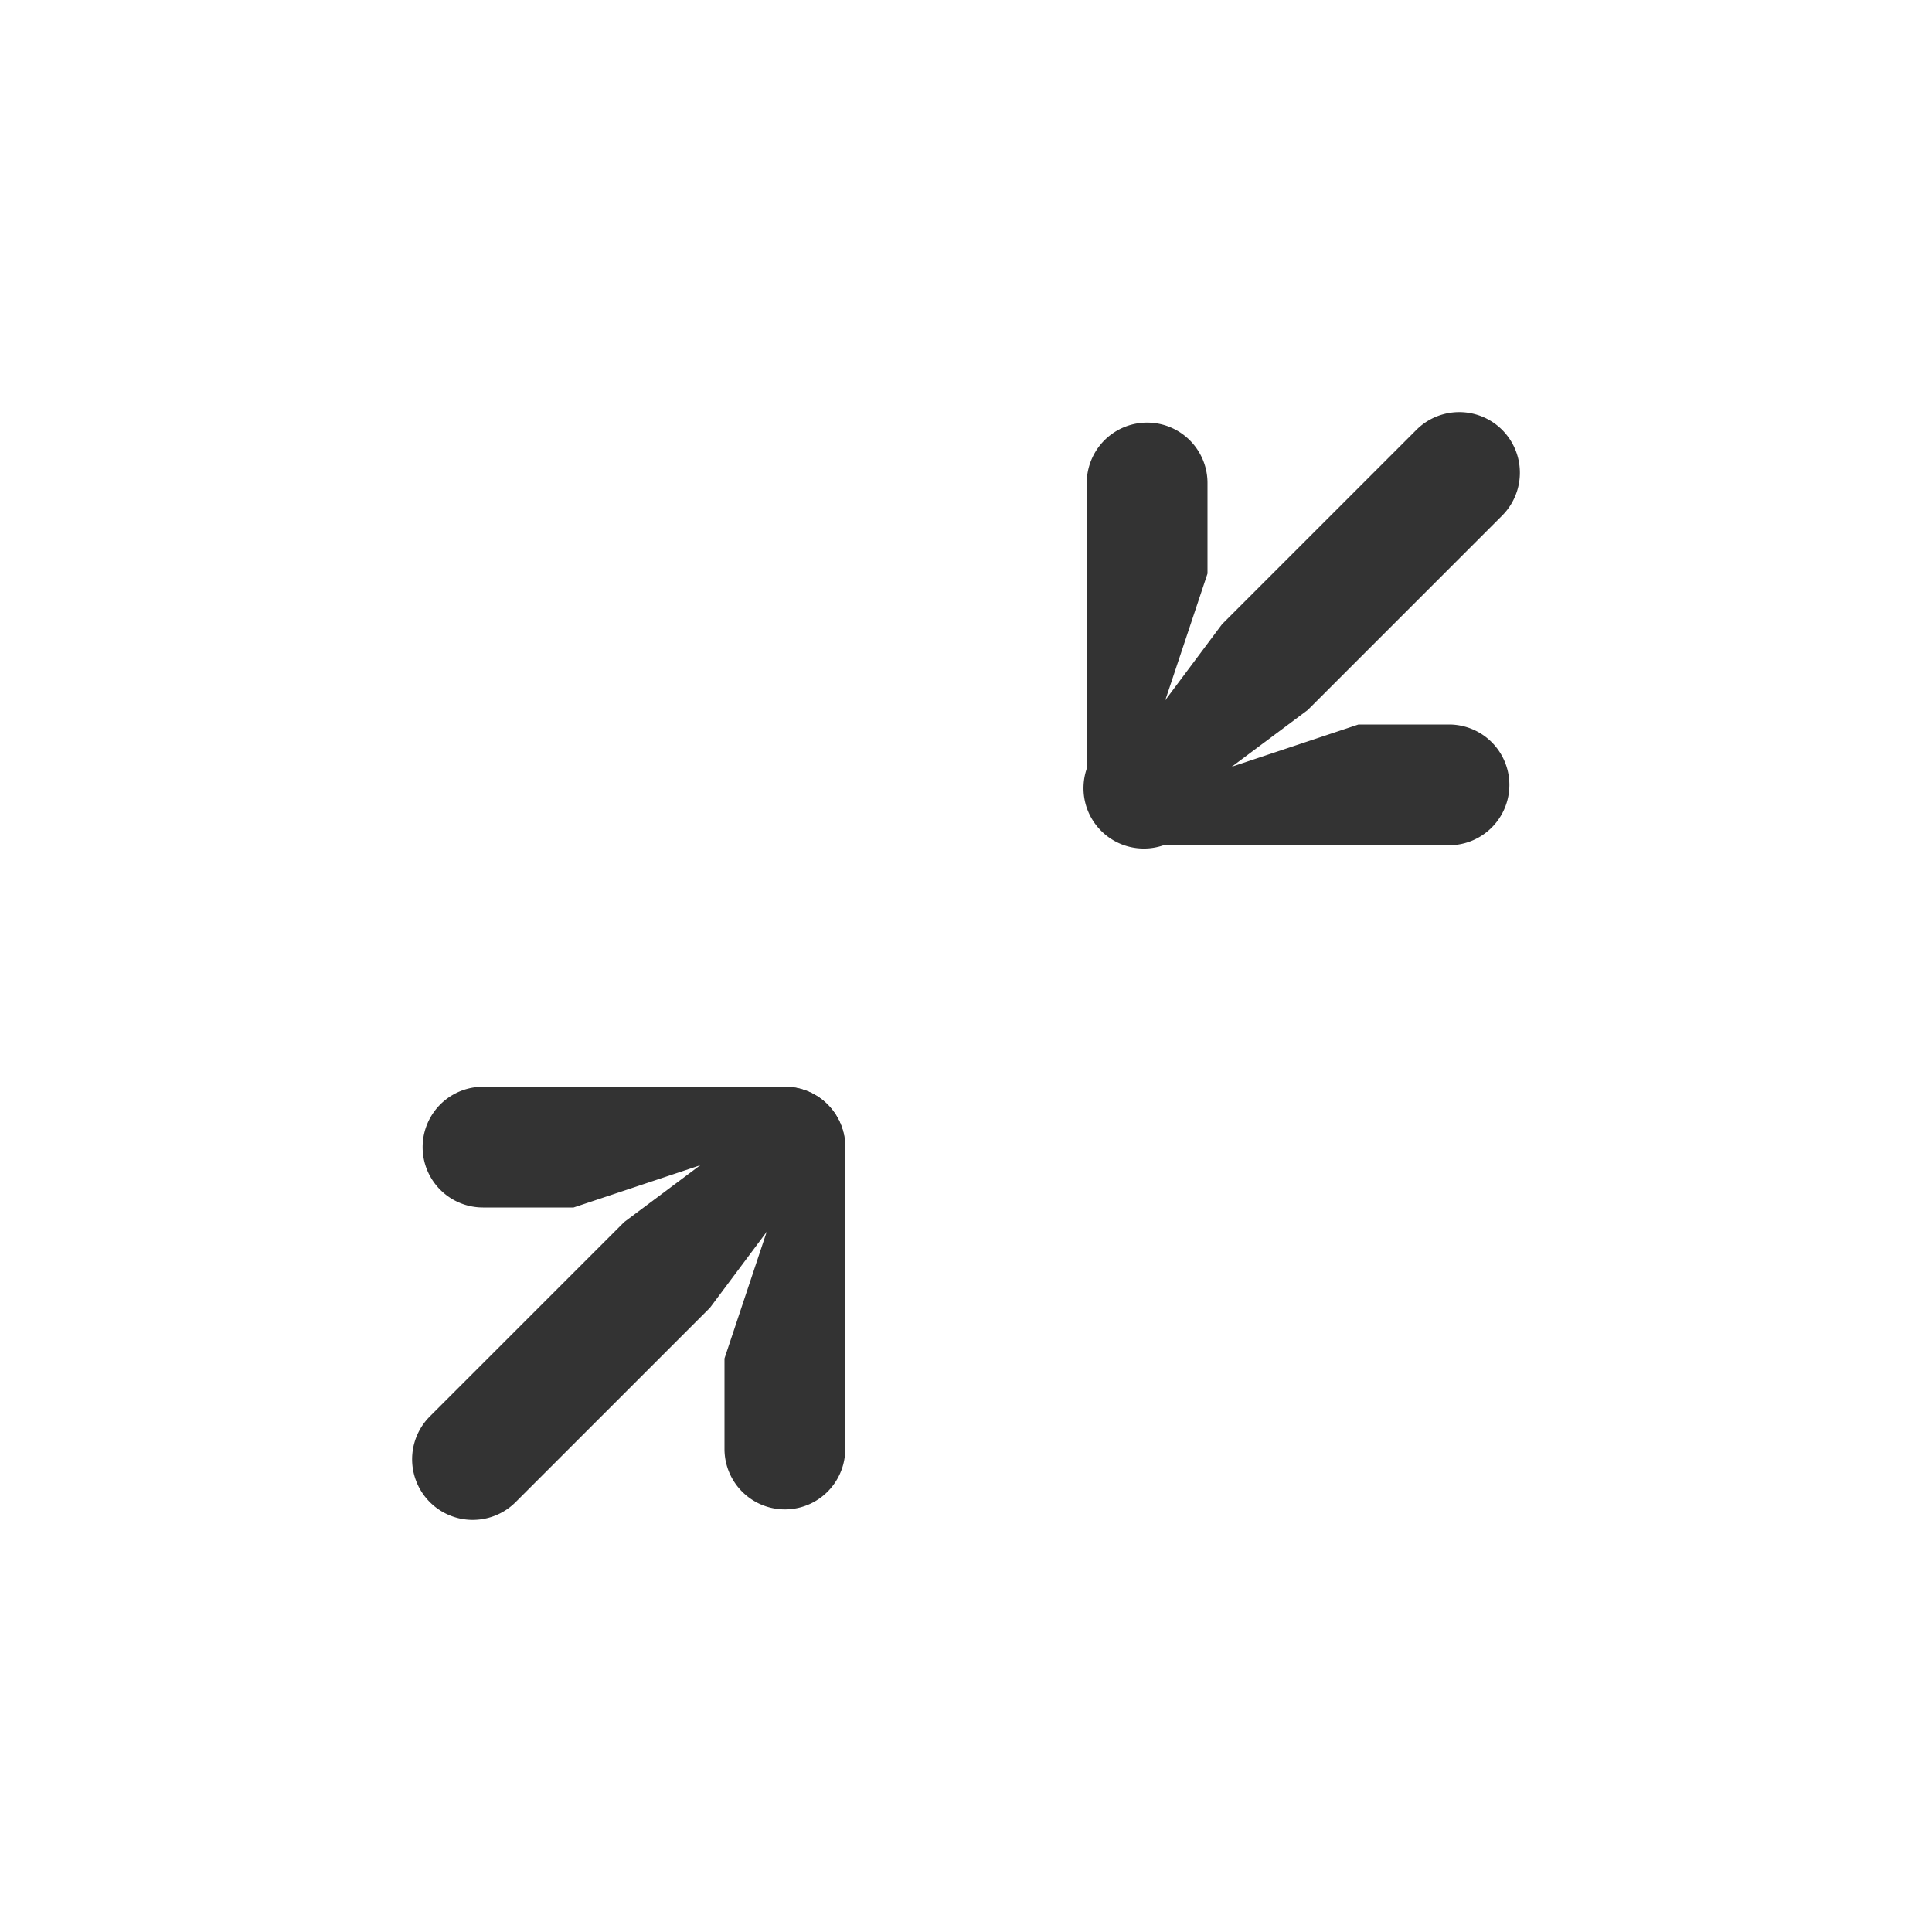 <svg xmlns="http://www.w3.org/2000/svg" width="32" height="32"><g fill="#333" fill-rule="evenodd"><path d="M20 11.75V13a1 1 0 1 1-2 0V8a1 1 0 0 1 2 0v1.5l-1 3 1-.75z"/><path d="M22.5 12H24a1 1 0 1 1 0 2h-5a1 1 0 1 1 0-2h1.25l-.75 1 3-1zM12 20.25V19a1 1 0 1 1 2 0v5a1 1 0 0 1-2 0v-1.5l1-3-1 .75z"/><path d="M9.5 20H8a1 1 0 1 1 0-2h5a1 1 0 1 1 0 2h-1.25l.75-1-3 1z"/><path d="M10.34 20.24l-3.22 3.22a1 1 0 1 0 1.42 1.42l3.22-3.22L13 20h.41l.3-.3a1 1 0 0 0-1.42-1.4l-.29.29V19l-1.66 1.24zM21.66 11.76l3.22-3.22a1 1 0 1 0-1.42-1.42l-3.22 3.22L19 12h-.41l-.3.3a1 1 0 1 0 1.42 1.4l.29-.29V13l1.66-1.24z"/></g></svg>